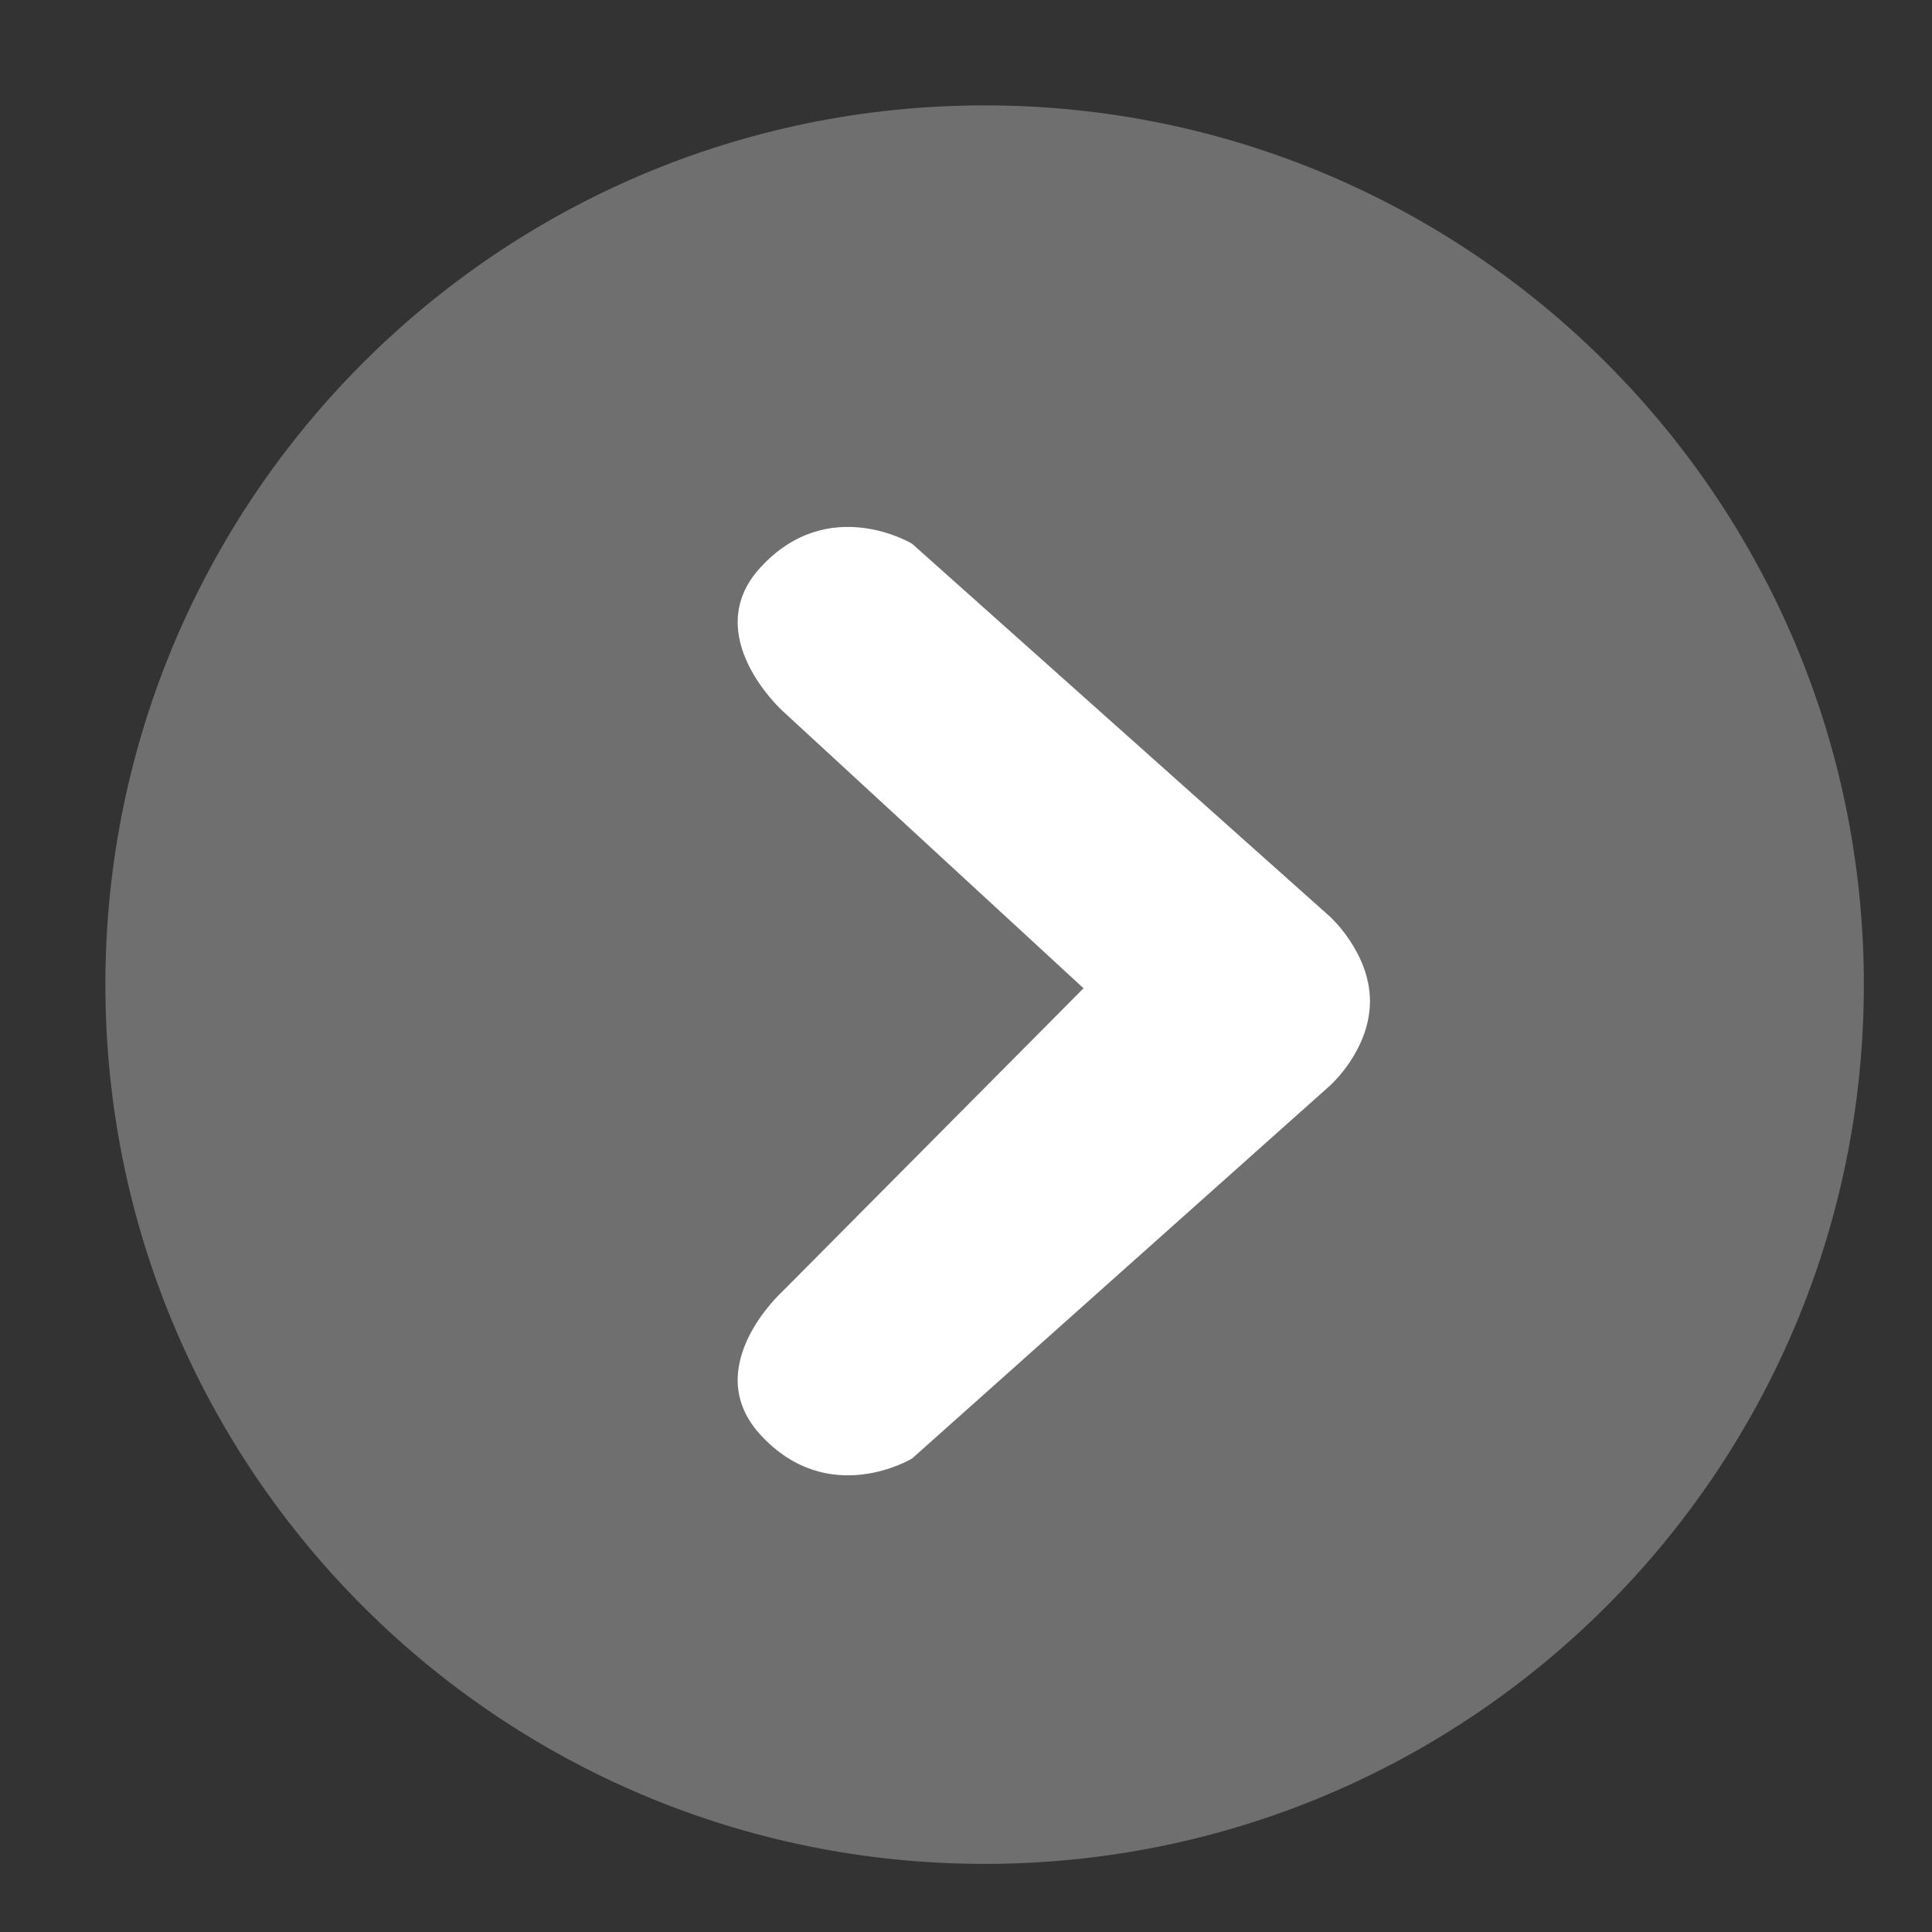 <svg width="55" height="55" viewBox="0 0 55 55" fill="none" xmlns="http://www.w3.org/2000/svg">
<rect x="0" y="0" width="55" height="55" fill="#333333" stroke="none"/>
<path fill-rule="evenodd" clip-rule="evenodd" d="M3 28.03C3 41.854 14.207 53.061 28.03 53.061C41.854 53.061 53.06 41.854 53.06 28.03C53.06 14.207 41.854 3 28.03 3C14.207 3 3 14.207 3 28.03V28.03Z" fill="#6F6F6F"/>
<path fill-rule="evenodd" clip-rule="evenodd" d="M22.275 36.764C22.275 36.764 19.884 38.926 21.651 40.848C23.592 42.96 25.965 41.521 25.965 41.521L37.865 30.902C37.865 30.902 39 29.898 39 28.5C39 27.123 37.865 26.098 37.865 26.098L25.965 15.479C25.965 15.479 23.592 14.04 21.651 16.151C19.884 18.073 22.275 20.236 22.275 20.236L30.846 28.134L22.275 36.764V36.764Z" fill="white"/>
</svg>
